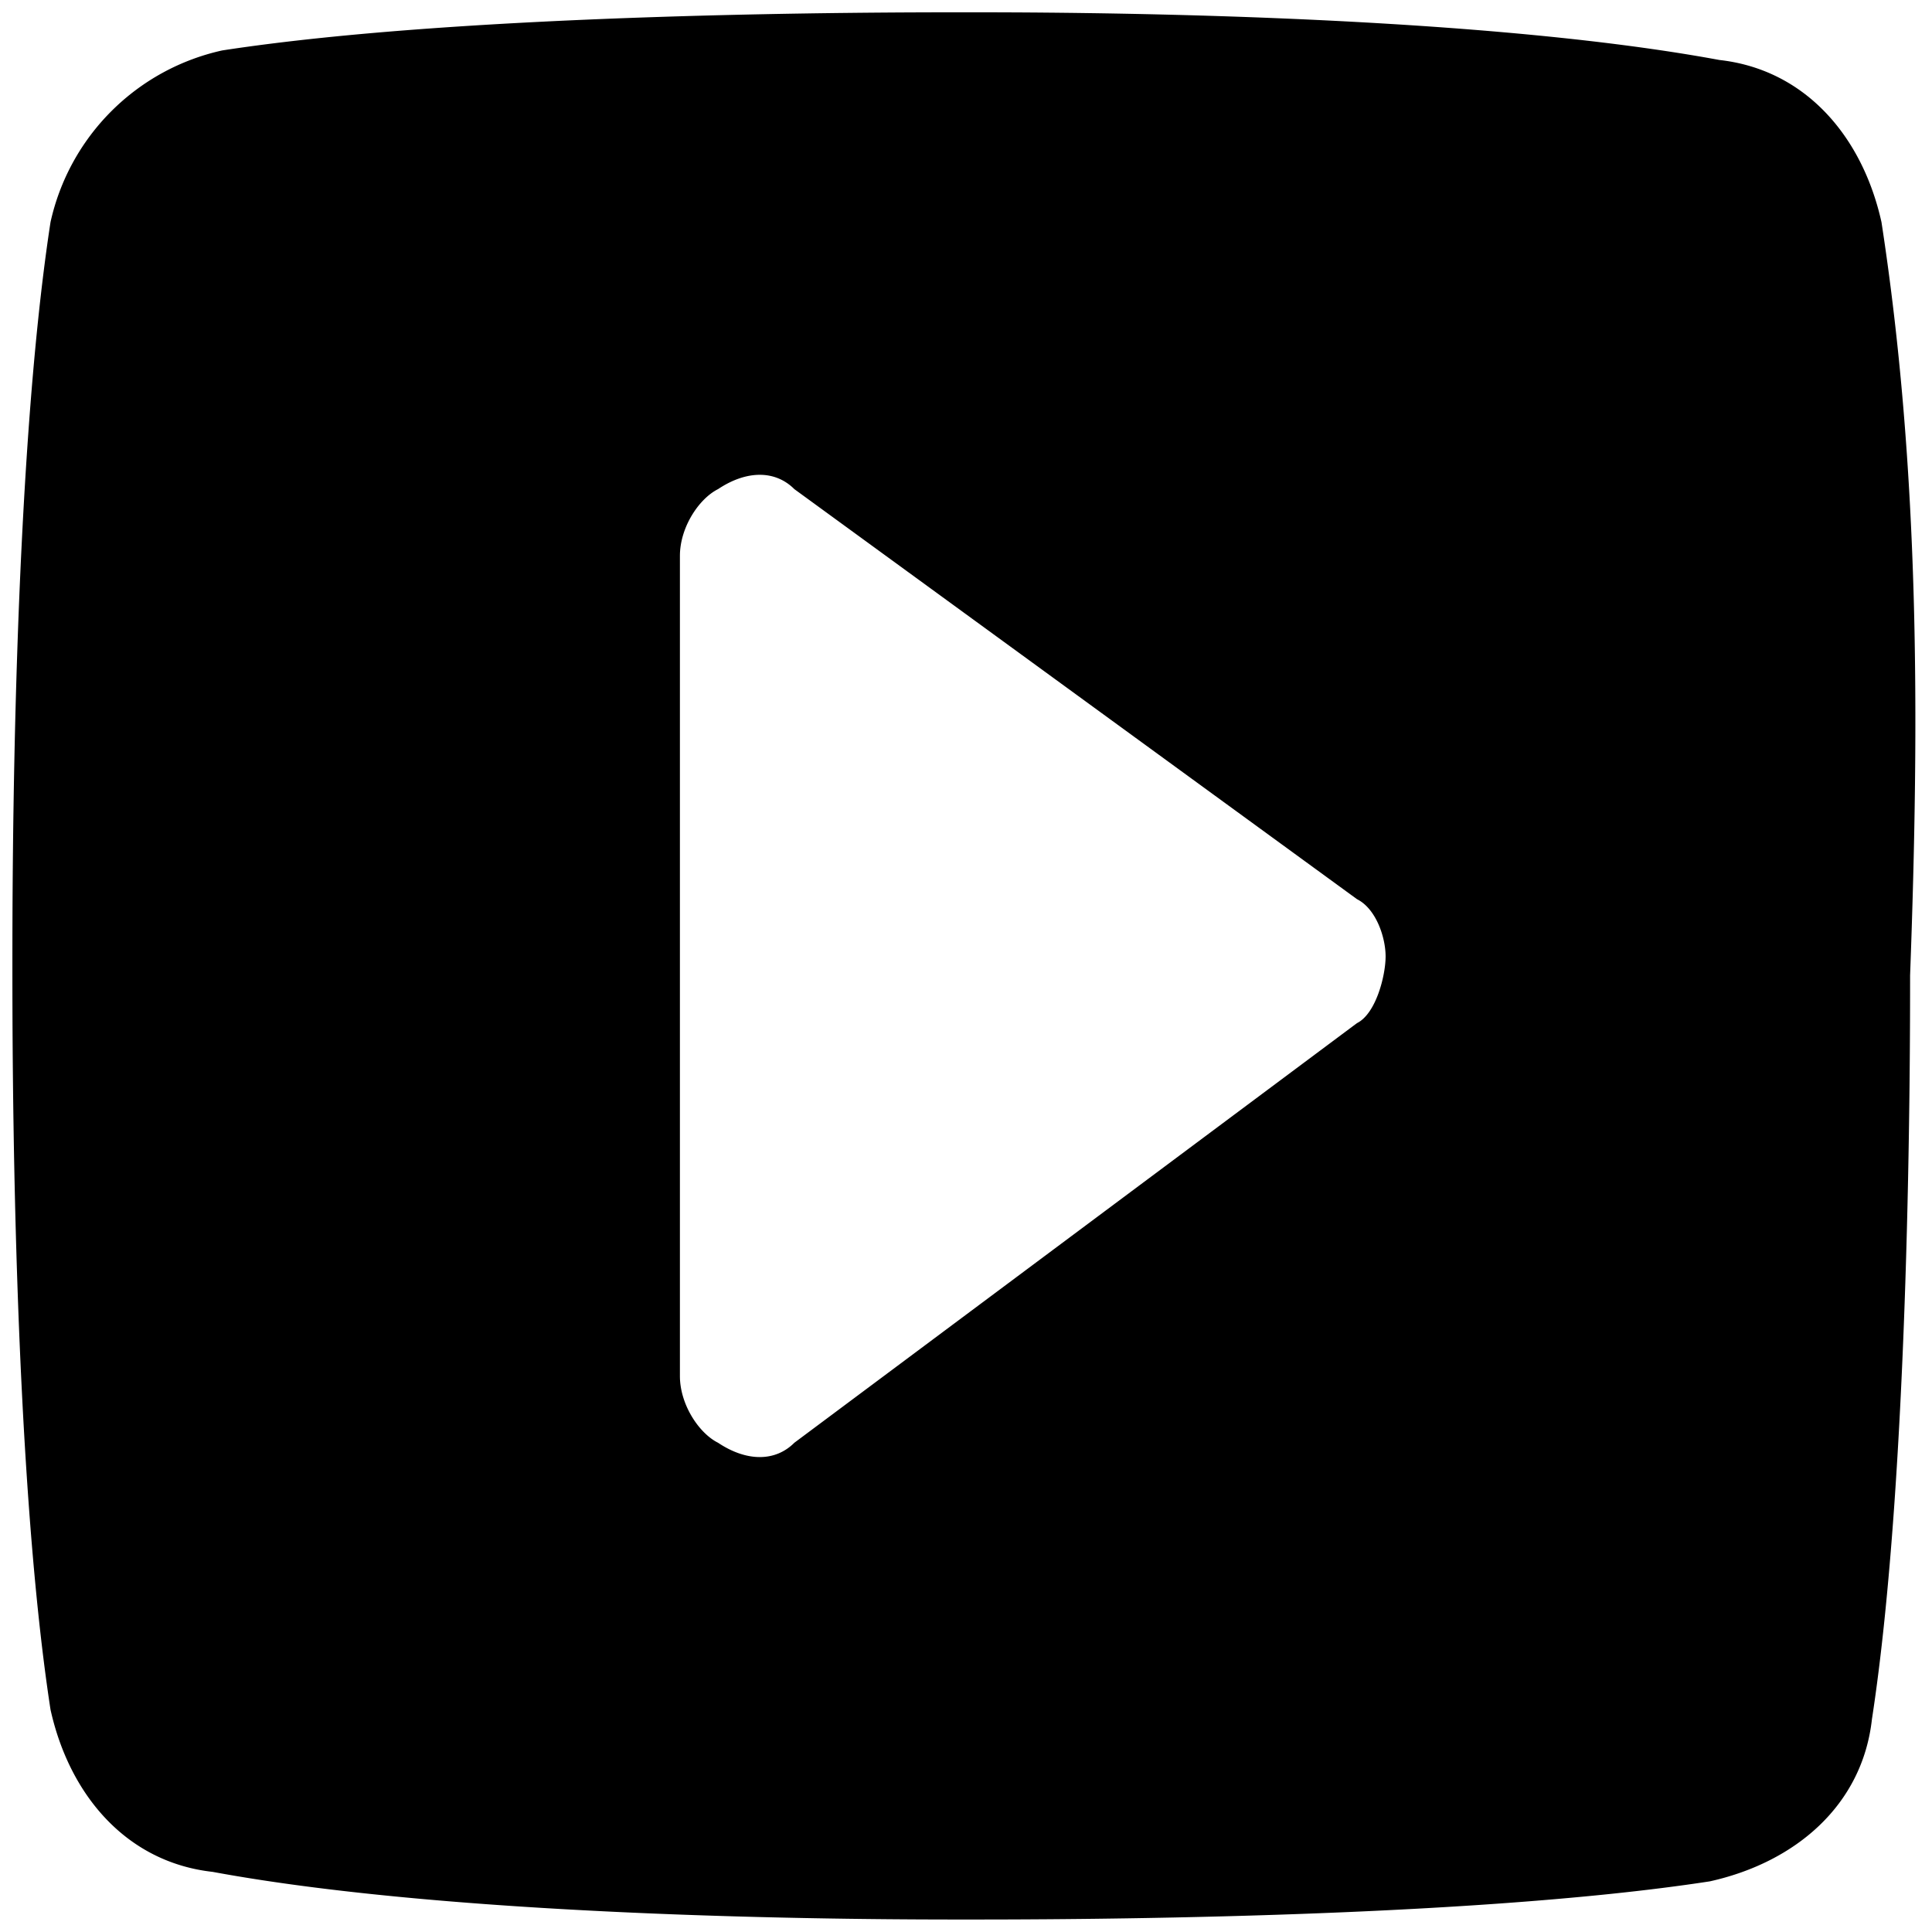 <svg xmlns="http://www.w3.org/2000/svg" width="65" height="65" viewBox="0 0 65 65" fill="none"><path fill="currentColor" d="M63.3 7.472c-.642-2.887-2.567-5.133-5.454-5.454C49.183.414 35.388.414 32.5.414c-2.887 0-16.683 0-25.025 1.283A7.596 7.596 0 0 0 1.7 7.472C.417 15.814.417 29.61.417 32.497c0 2.888 0 16.684 1.283 25.025.642 2.888 2.567 5.134 5.454 5.455C15.817 64.58 29.613 64.58 32.5 64.58c2.888 0 16.683 0 25.025-1.284 2.888-.641 5.133-2.566 5.454-5.454 1.284-8.341 1.284-22.458 1.284-25.025.32-8.662.32-17.004-.963-25.346Zm-17.646 26.95L26.725 48.54c-.642.642-1.604.642-2.567 0-.641-.32-1.283-1.283-1.283-2.246V18.702c0-.963.642-1.925 1.283-2.246.963-.642 1.925-.642 2.567 0l18.93 13.796c.64.32.962 1.283.962 1.925 0 .641-.321 1.925-.963 2.245Z"/></svg>
